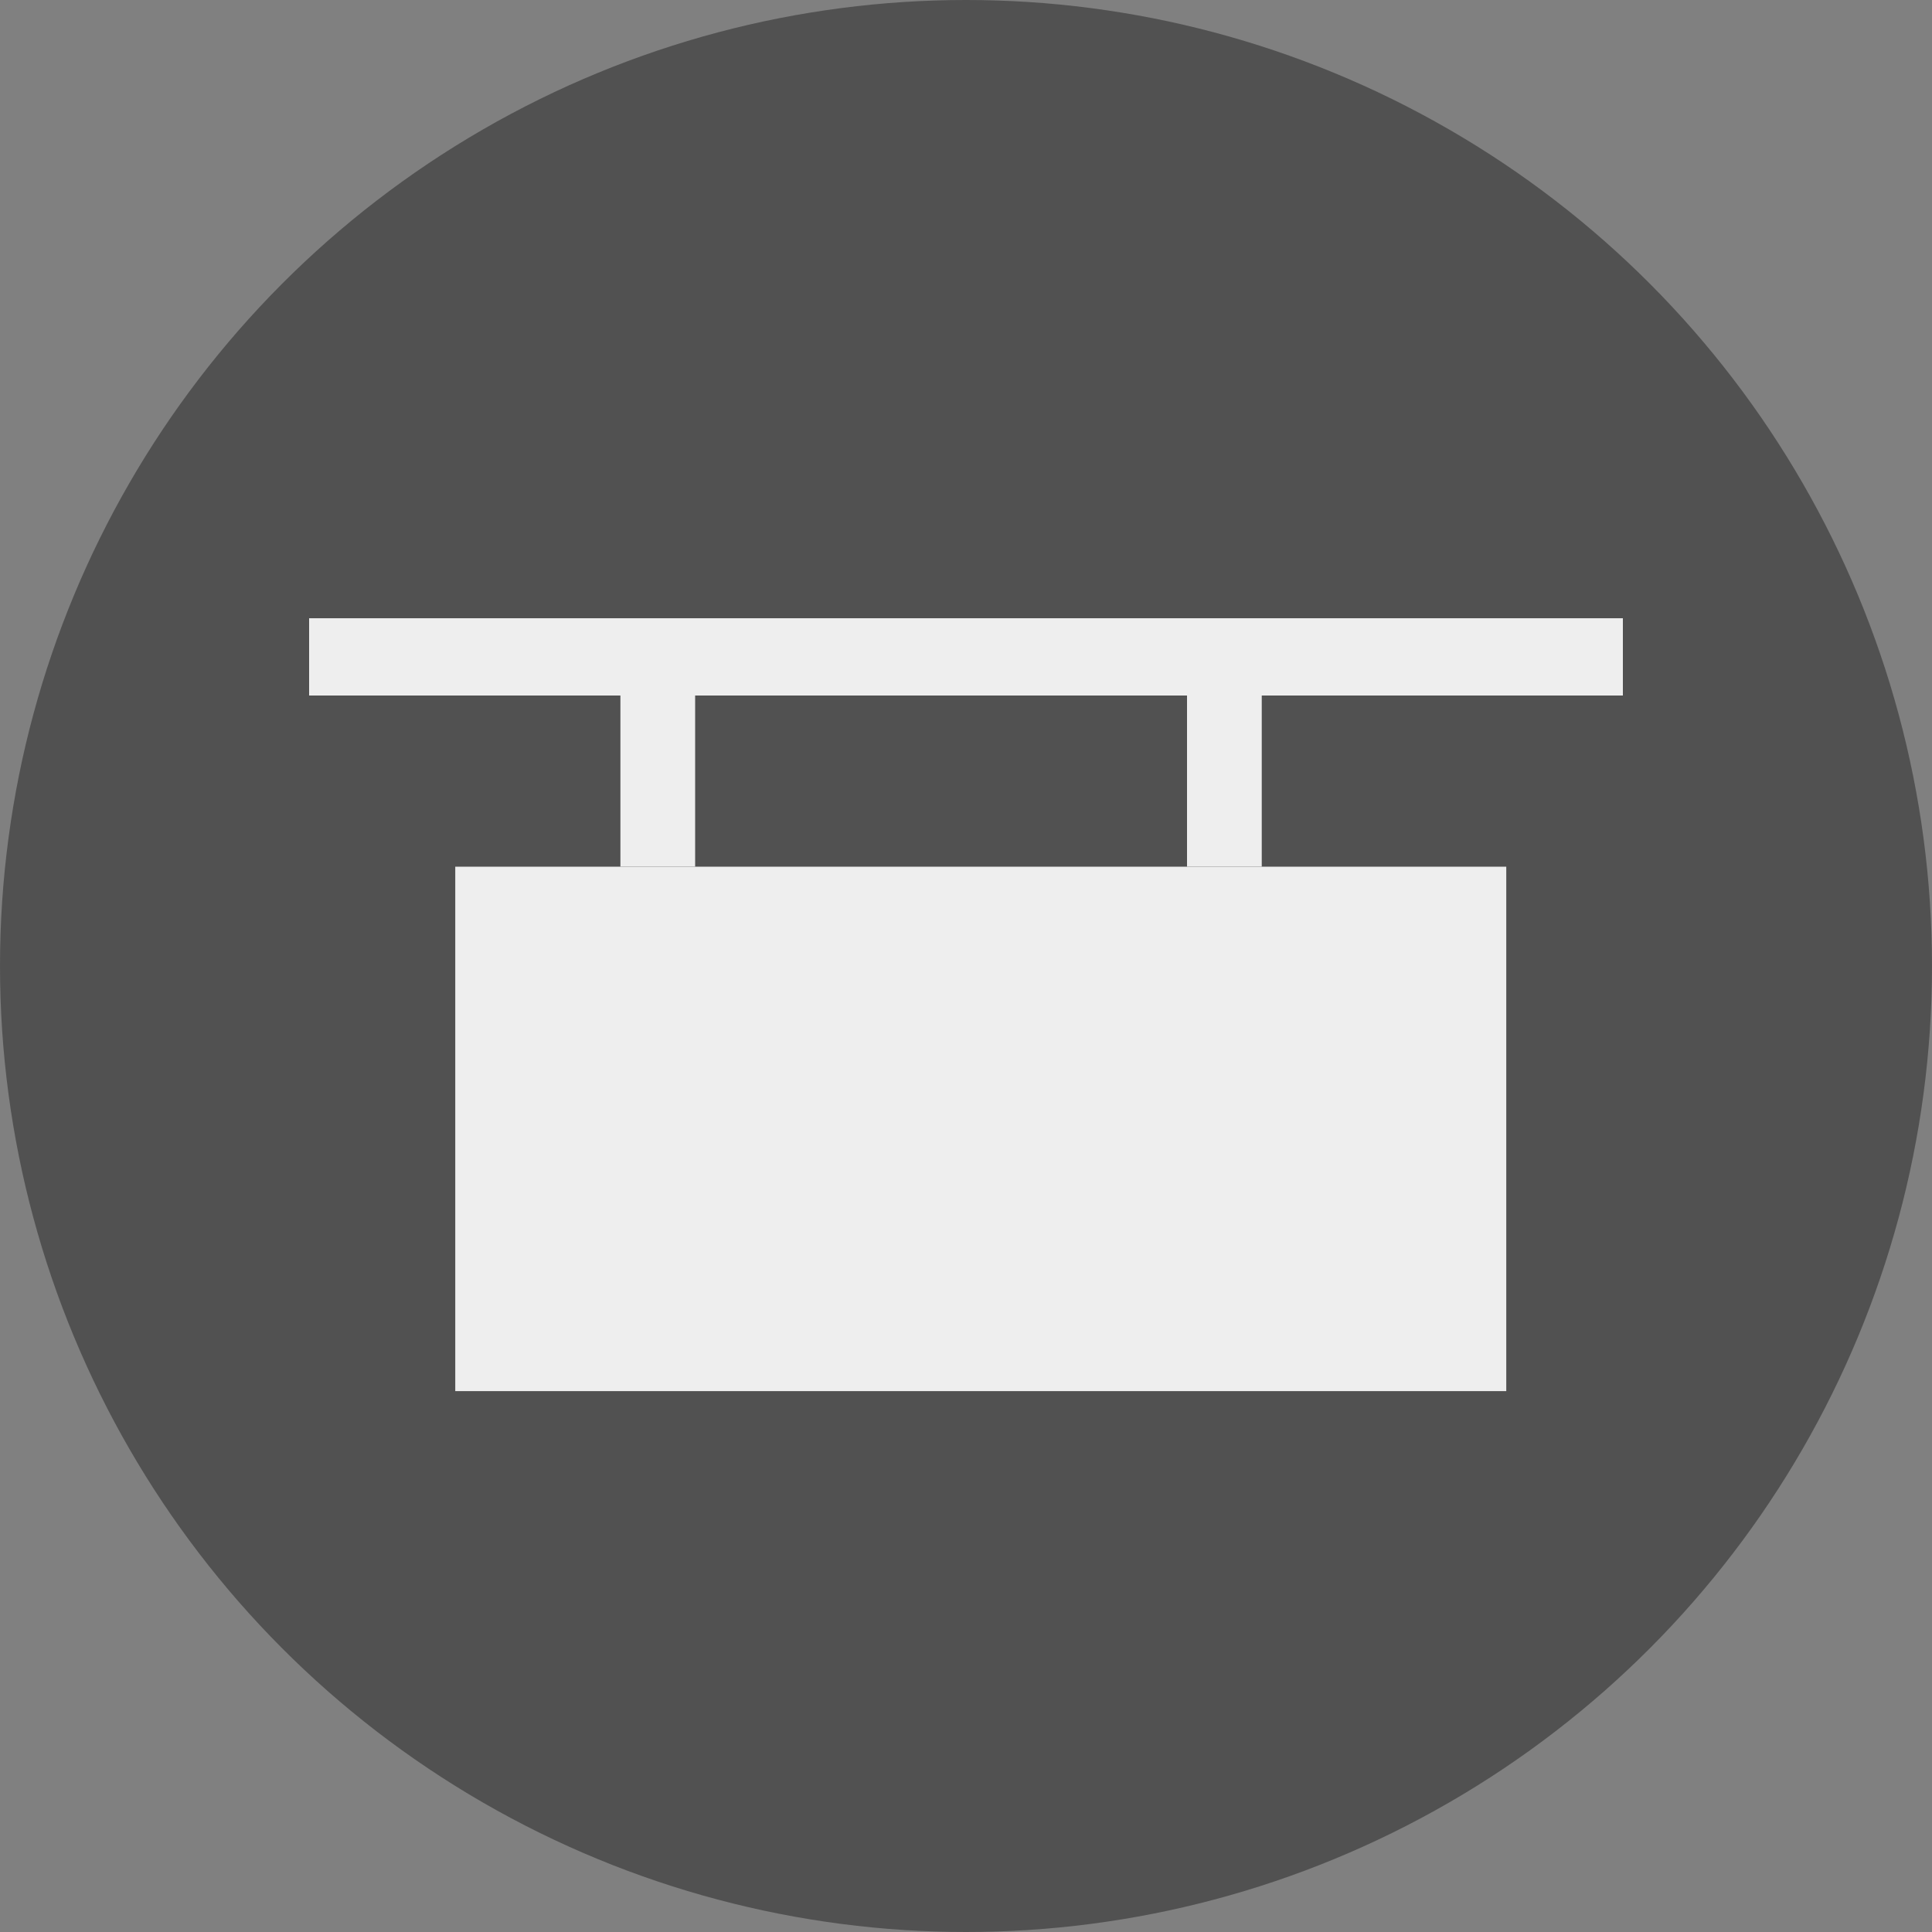 <svg width="25" height="25" viewBox="0 0 25 25" fill="none" xmlns="http://www.w3.org/2000/svg">
<rect x="0" y="0" width="25" height="25" fill="#808080" stroke="none"/>
<g opacity="0.865">
<circle cx="12.5" cy="12.5" r="12.5" fill="#4A4A4A"/>
<rect x="5.891" y="11.215" width="13.6" height="6.786" fill="white"/>
<path fill-rule="evenodd" clip-rule="evenodd" d="M21 8H4V9H8.028V11.214H8.995V9H15.36V11.214H16.327V9H21V8Z" fill="white"/>
</g>
</svg>
